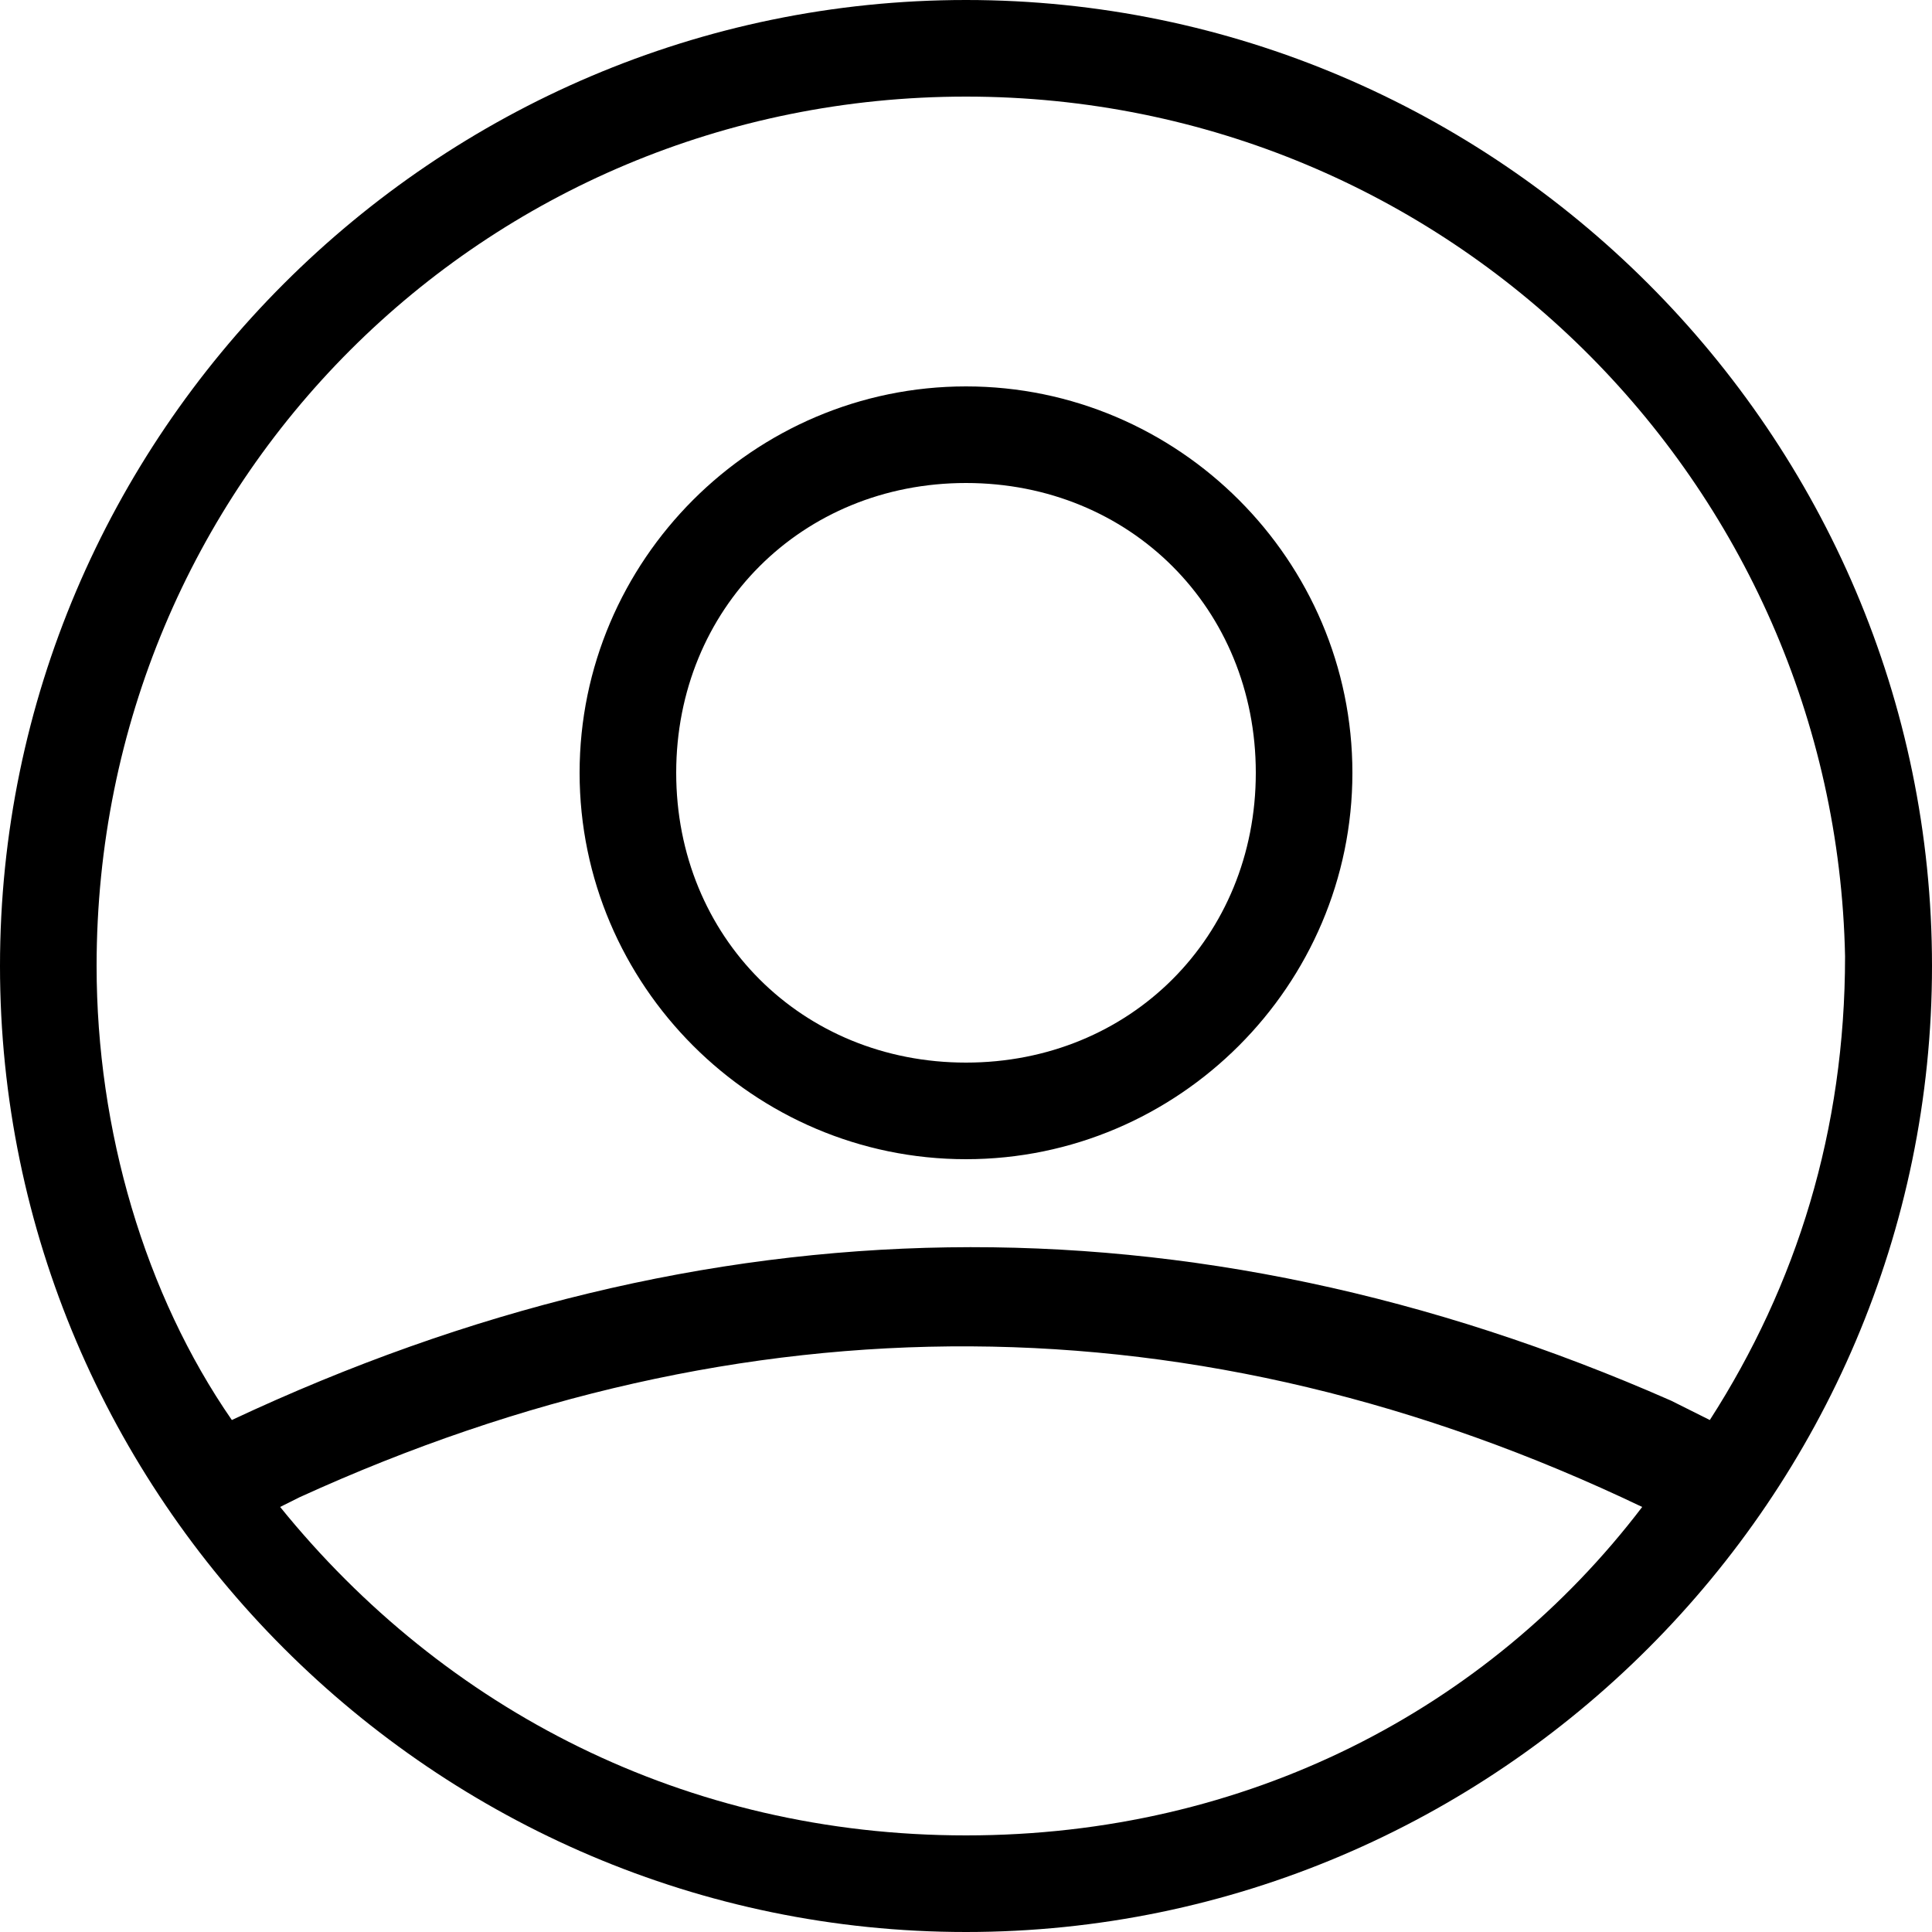 <?xml version="1.0" encoding="utf-8"?>
<!-- Generator: Adobe Illustrator 25.2.3, SVG Export Plug-In . SVG Version: 6.00 Build 0)  -->
<svg version="1.1" id="Layer_1" xmlns="http://www.w3.org/2000/svg" xmlns:xlink="http://www.w3.org/1999/xlink" x="0px" y="0px"
	 viewBox="0 0 20 20" style="enable-background:new 0 0 20 20;" xml:space="preserve">
<style type="text/css">
	.st0{fill-rule:evenodd;clip-rule:evenodd;fill:#000000;}
</style>
<g id="Icons_x2F_UI_x2F_Profile">
	<path id="Fill" class="st0" d="M10,0c5.5,0,10,4.5,10,10s-4.5,10-10,10S0,15.5,0,10S4.5,0,10,0z M3.1,15.5l-0.2,0.1
		C4.6,17.7,7.1,19,10,19s5.4-1.3,7-3.4C12.4,13.4,7.7,13.4,3.1,15.5z M10,1c-5,0-9,4-9,9c0,1.7,0.5,3.4,1.4,4.7
		c4.9-2.3,9.9-2.4,14.9-0.2l0.4,0.2c0.9-1.4,1.4-3,1.4-4.8C19,5,15,1,10,1z M10,4c2.2,0,4,1.8,4,4s-1.8,4-4,4s-4-1.8-4-4S7.8,4,10,4
		z M10,5C8.3,5,7,6.3,7,8s1.3,3,3,3s3-1.3,3-3S11.7,5,10,5z"/>
</g>
</svg>
